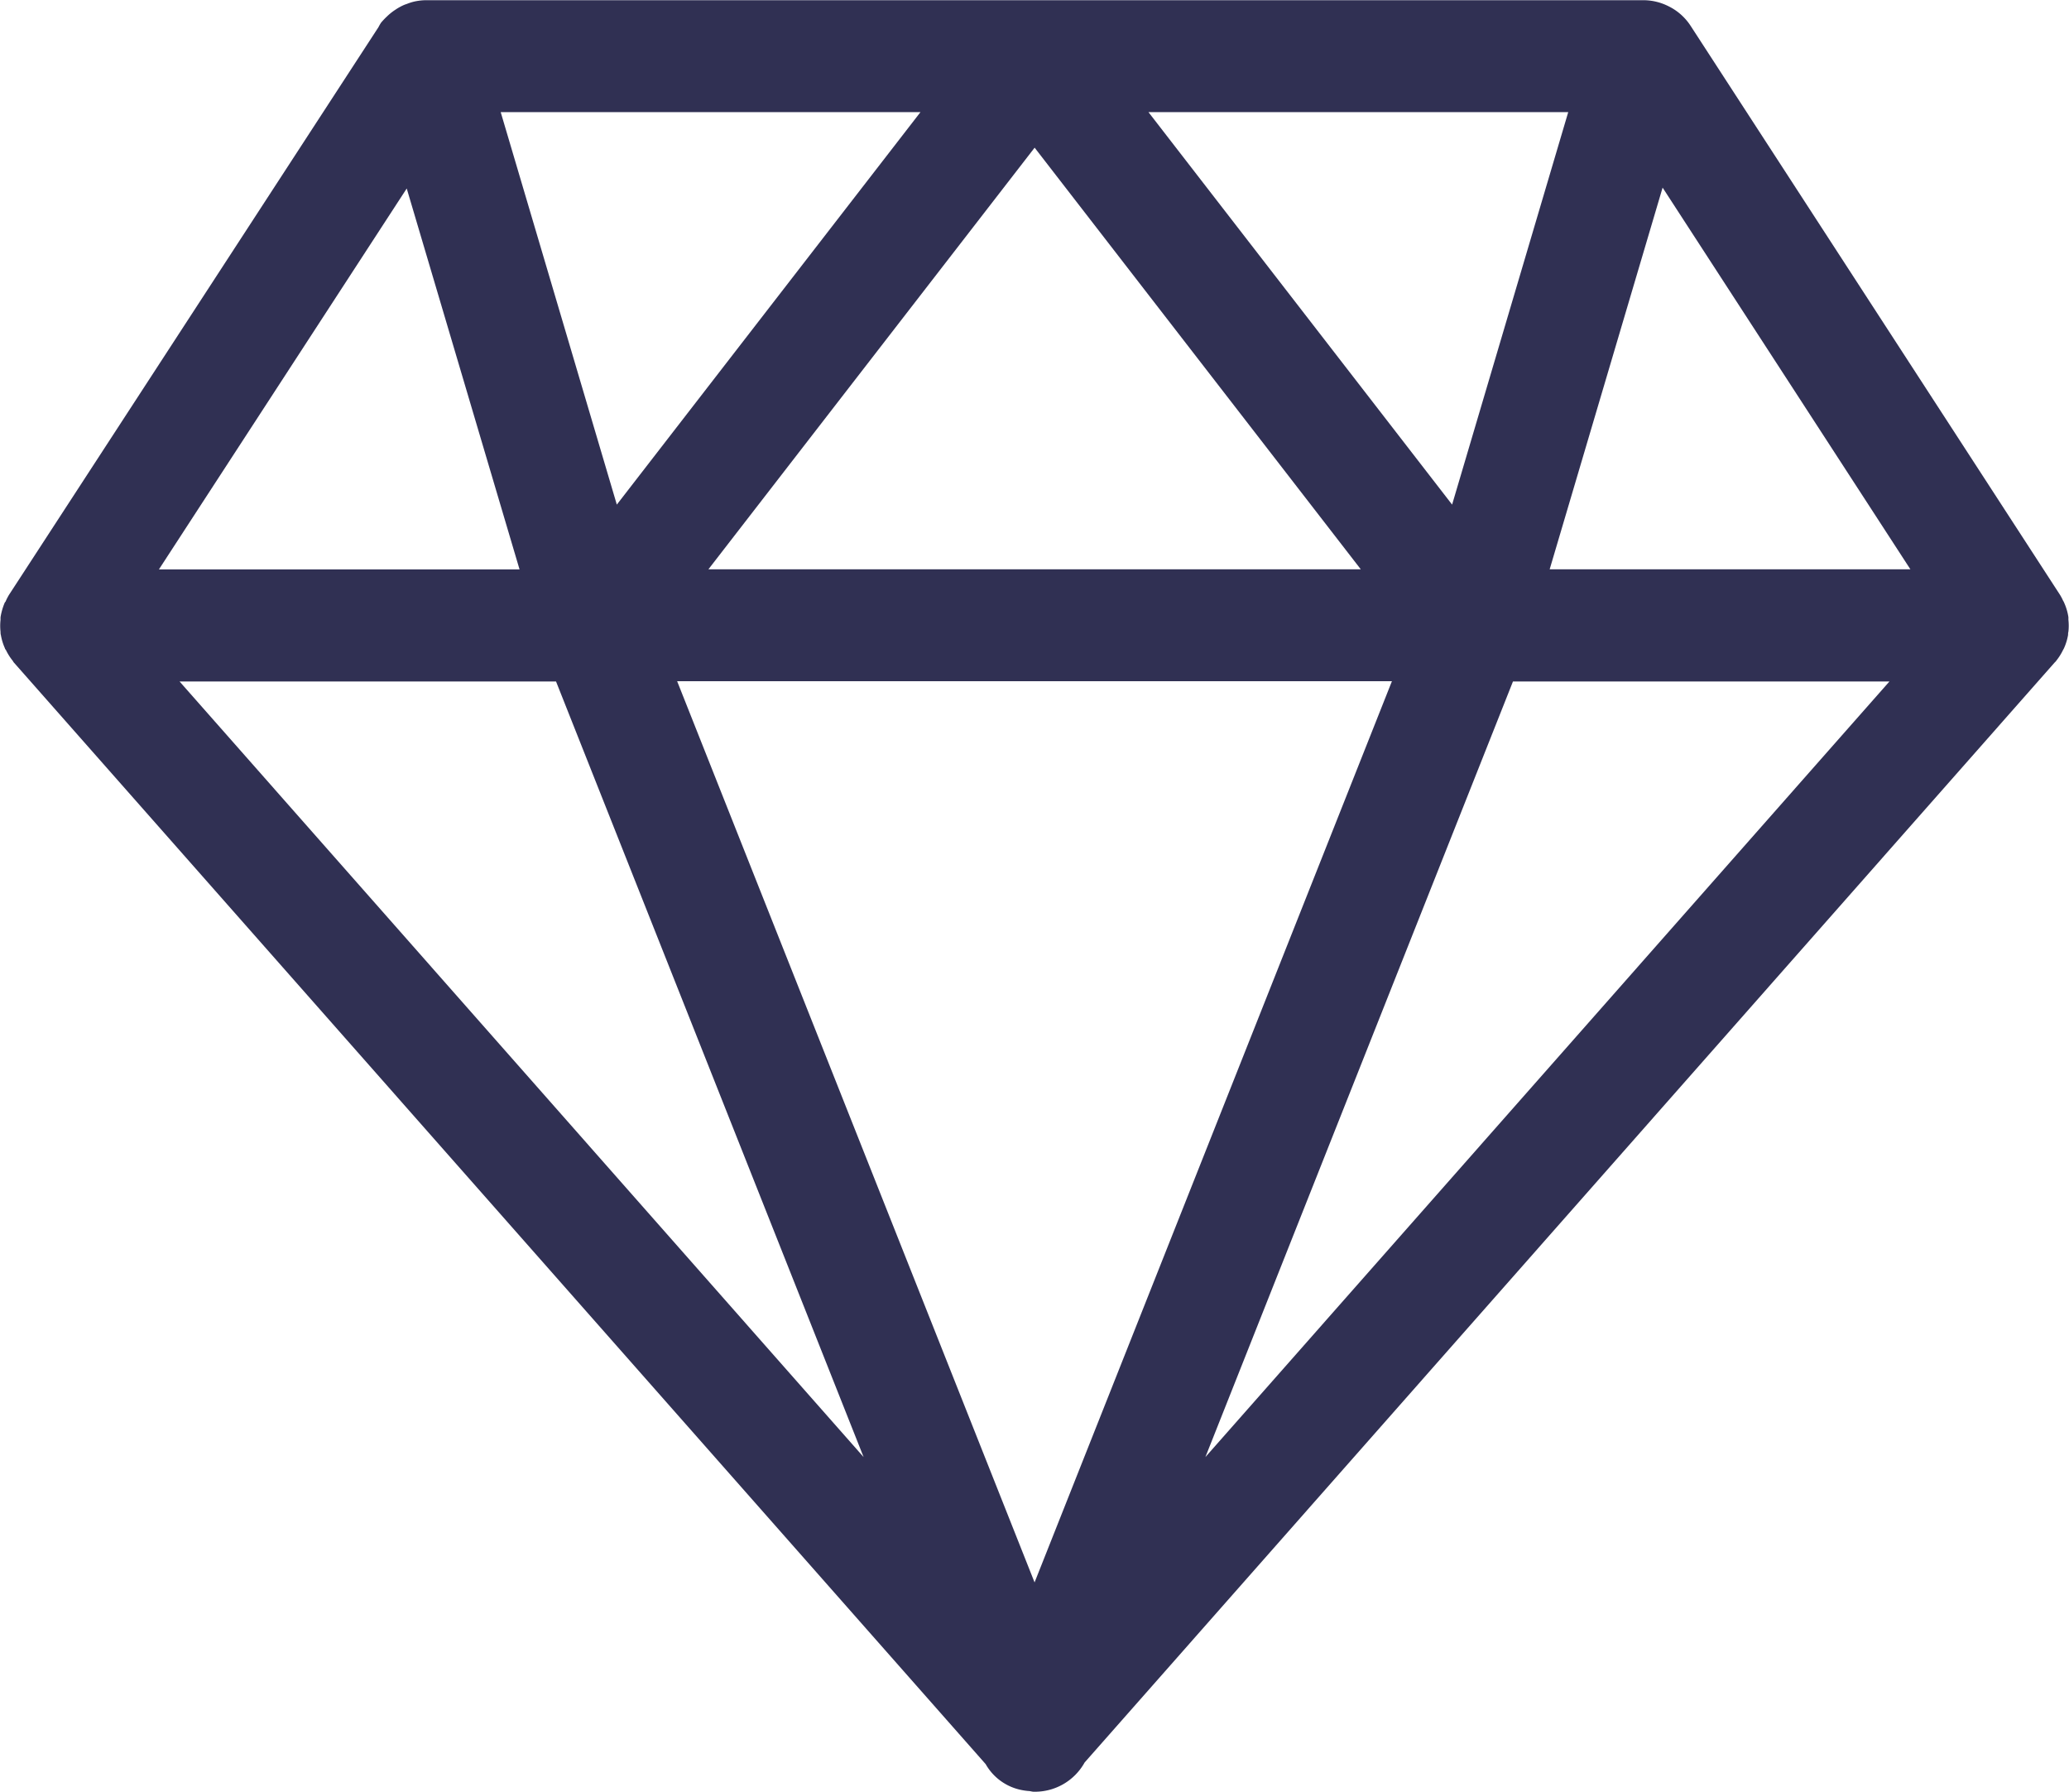 <svg xmlns="http://www.w3.org/2000/svg" width="31.178" height="27" viewBox="0 0 31.178 27">
  <path id="Trazado_1520" data-name="Trazado 1520" d="M425.829,416.351a.849.849,0,0,0,.1-.158c.005-.01.011-.019.016-.03a.83.83,0,0,0,.061-.2c0-.016,0-.032.005-.048a.822.822,0,0,0,0-.18c0-.013,0-.026,0-.039a.818.818,0,0,0-.06-.208.185.185,0,0,0-.02-.04.784.784,0,0,0-.045-.086l-5.57-8.579a.836.836,0,0,0-.335-.294.845.845,0,0,0-.369-.089H401.259a.862.862,0,0,0-.172.02.751.751,0,0,0-.111.035c-.017.006-.033.011-.049.018a.8.8,0,0,0-.114.062l-.03.02a.829.829,0,0,0-.112.092,1.053,1.053,0,0,0-.087.092.657.657,0,0,0-.038.066l-5.57,8.557a.922.922,0,0,0-.046.089c0,.009-.011.016-.016.025a.933.933,0,0,0-.064.222c0,.013,0,.026,0,.038a.826.826,0,0,0,0,.181c0,.016,0,.032.005.047a.834.834,0,0,0,.061.2c0,.01.011.02.017.03a.817.817,0,0,0,.1.158c.006.008.009.017.016.025l14.646,16.6a.8.8,0,0,0,.56.394.849.849,0,0,0,.084.011c.027,0,.053.011.079.011a.857.857,0,0,0,.768-.44l14.625-16.582C425.819,416.368,425.823,416.359,425.829,416.351Zm-24.858-7.114,1.7,5.739h-5.434Zm14.846,7.424-5.385,13.578-5.386-13.578Zm-10.3-1.686,4.916-6.353,4.915,6.353Zm14.379-5.751,3.734,5.751h-5.436ZM416.724,414l-4.576-5.914h6.326Zm-8.011-5.914L404.137,414l-1.75-5.914Zm-5.492,8.579,4.635,11.686-10.308-11.686Zm9.785,11.686,4.635-11.686h5.673Z" transform="translate(-394.842 -406.397)" fill="#303053"/>
</svg>
